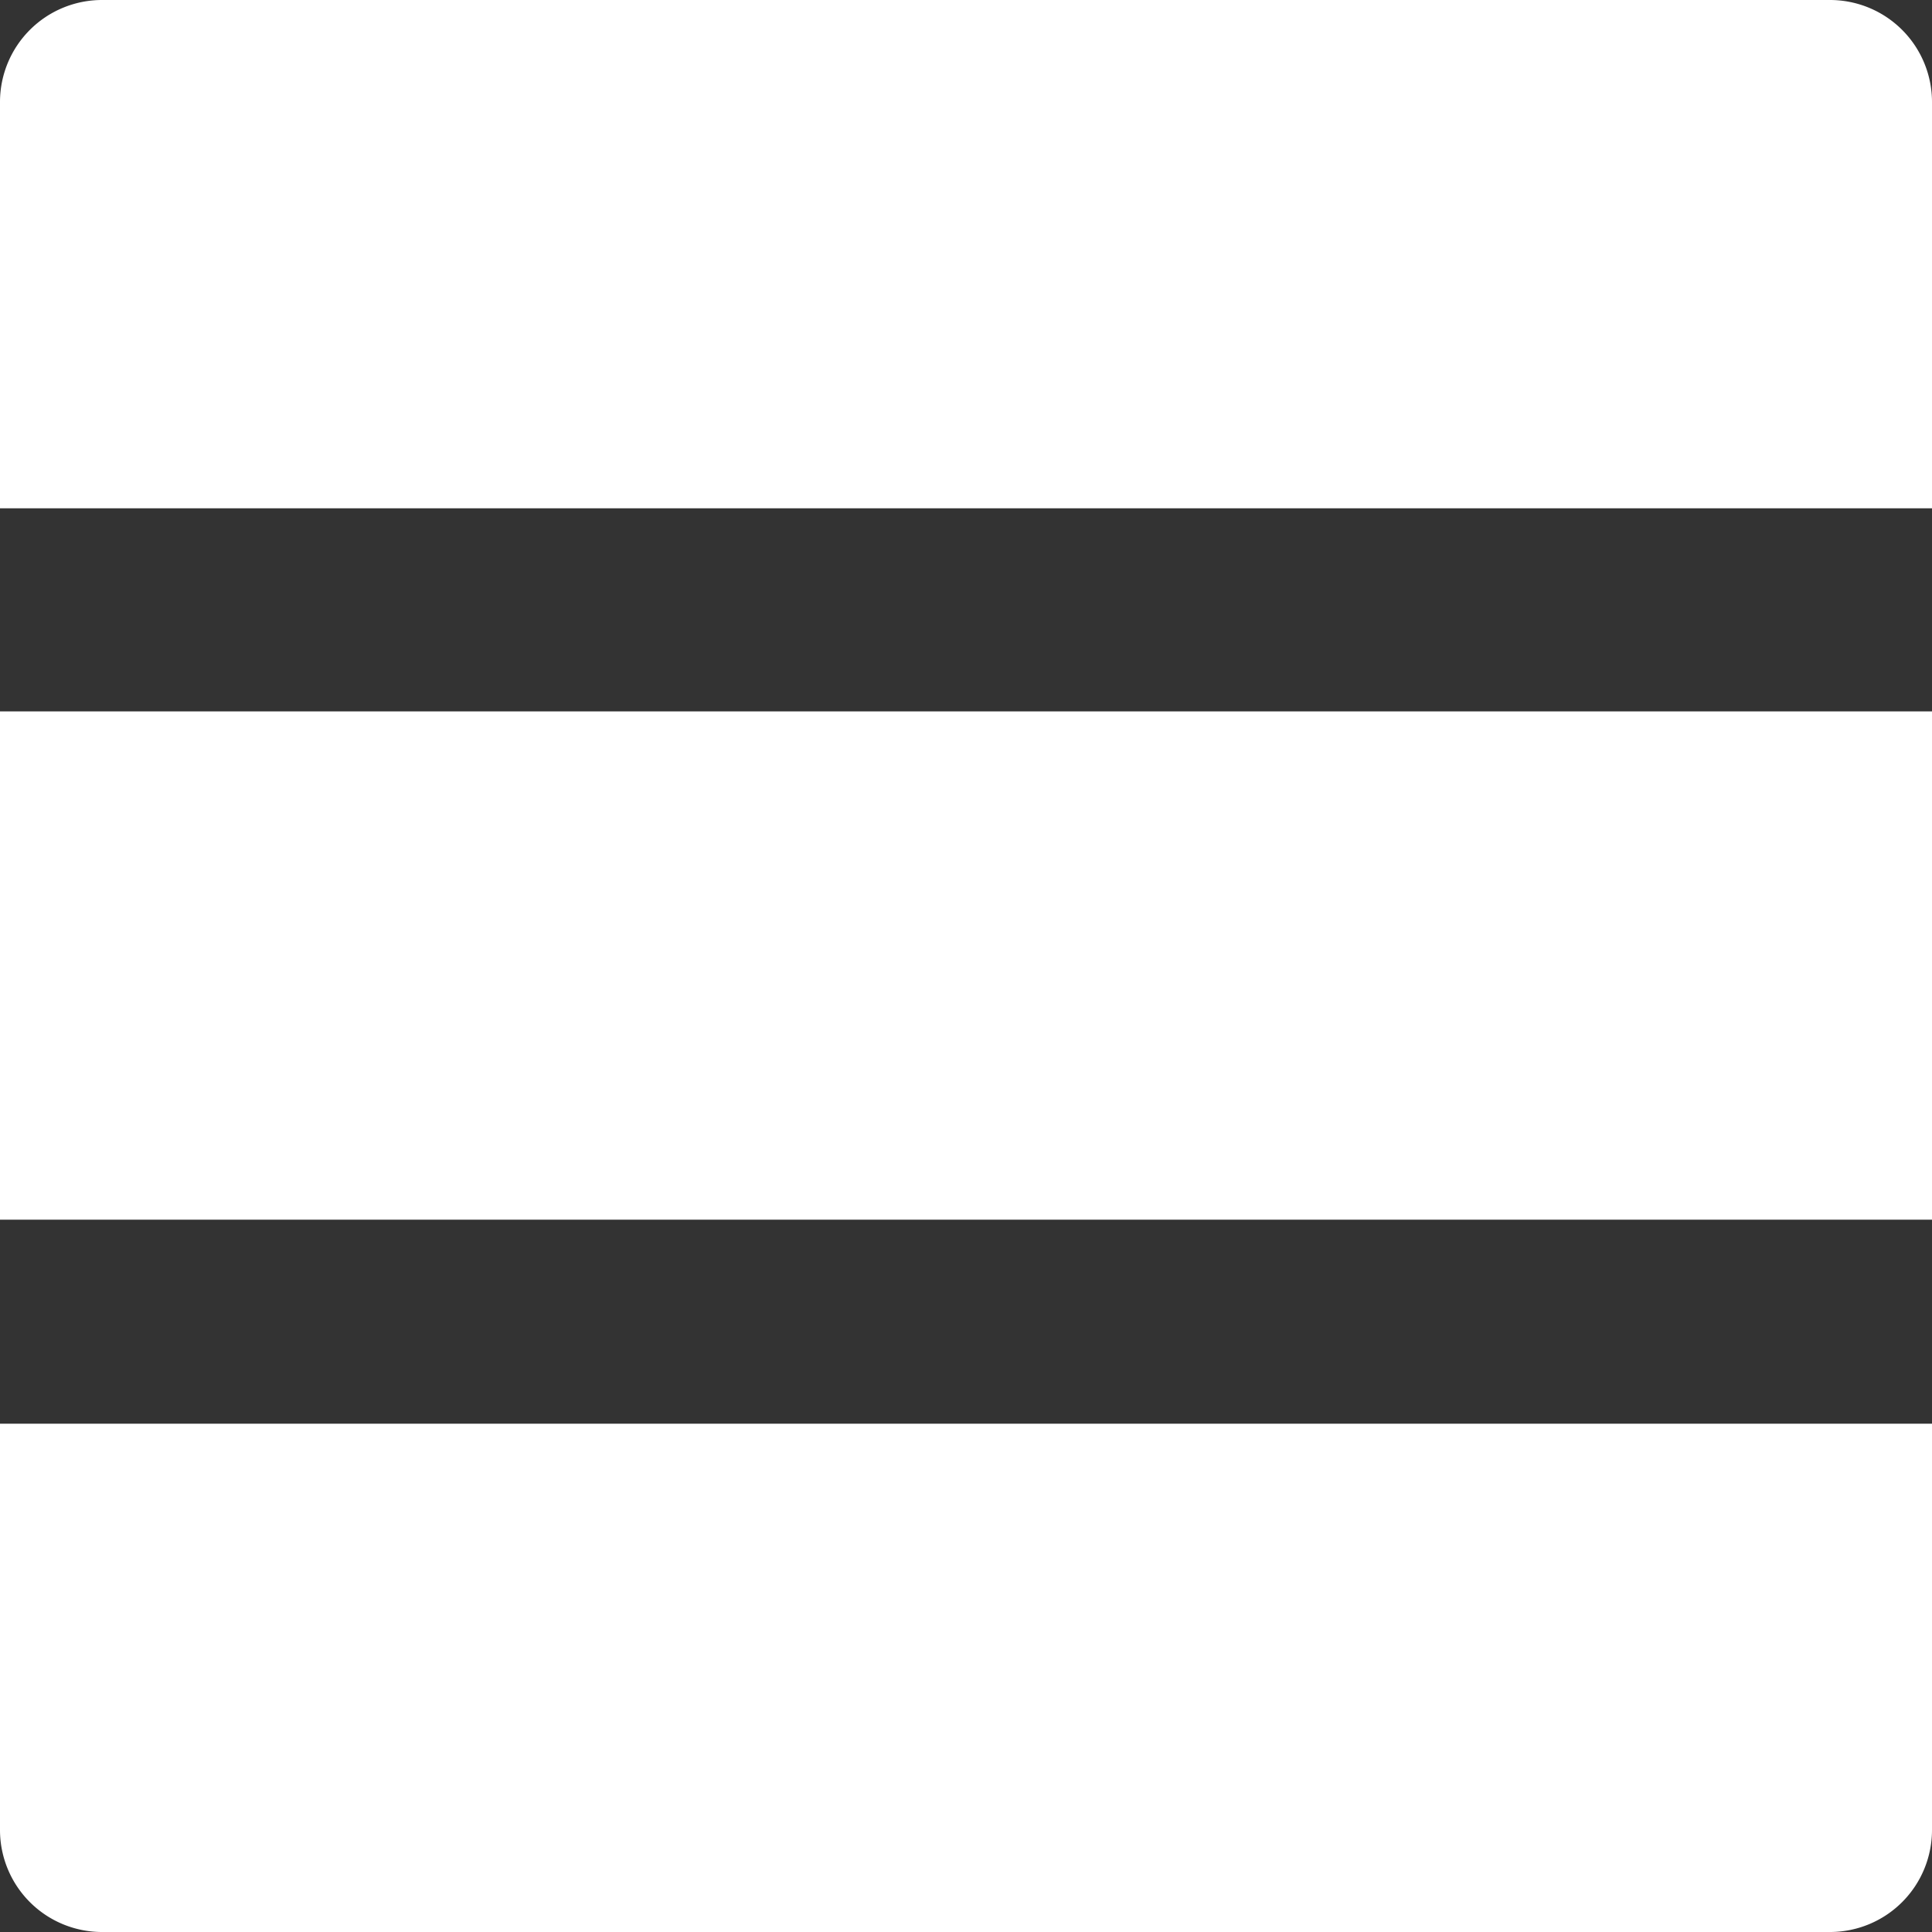 <svg id="content" xmlns="http://www.w3.org/2000/svg" viewBox="0 0 20.83 20.83"><rect x="0" y="0" width="20.83" height="20.83" fill="#333333" stroke="none"/><defs><style>.cls-1{fill:#fff;}</style></defs><title>menu</title><g id="Layer_2" data-name="Layer 2"><g id="Layer_1-2" data-name="Layer 1"><path class="cls-1" d="M1.1,0H19.73a1.1,1.1,0,0,1,1.1,1.1V5.48H0V1.1A1.1,1.1,0,0,1,1.1,0Z"/><rect class="cls-1" y="7.67" width="20.83" height="5.48"/><path class="cls-1" d="M0,15.35H20.83v4.38a1.1,1.1,0,0,1-1.1,1.1H1.1A1.1,1.1,0,0,1,0,19.73V15.35Z"/></g></g></svg>
